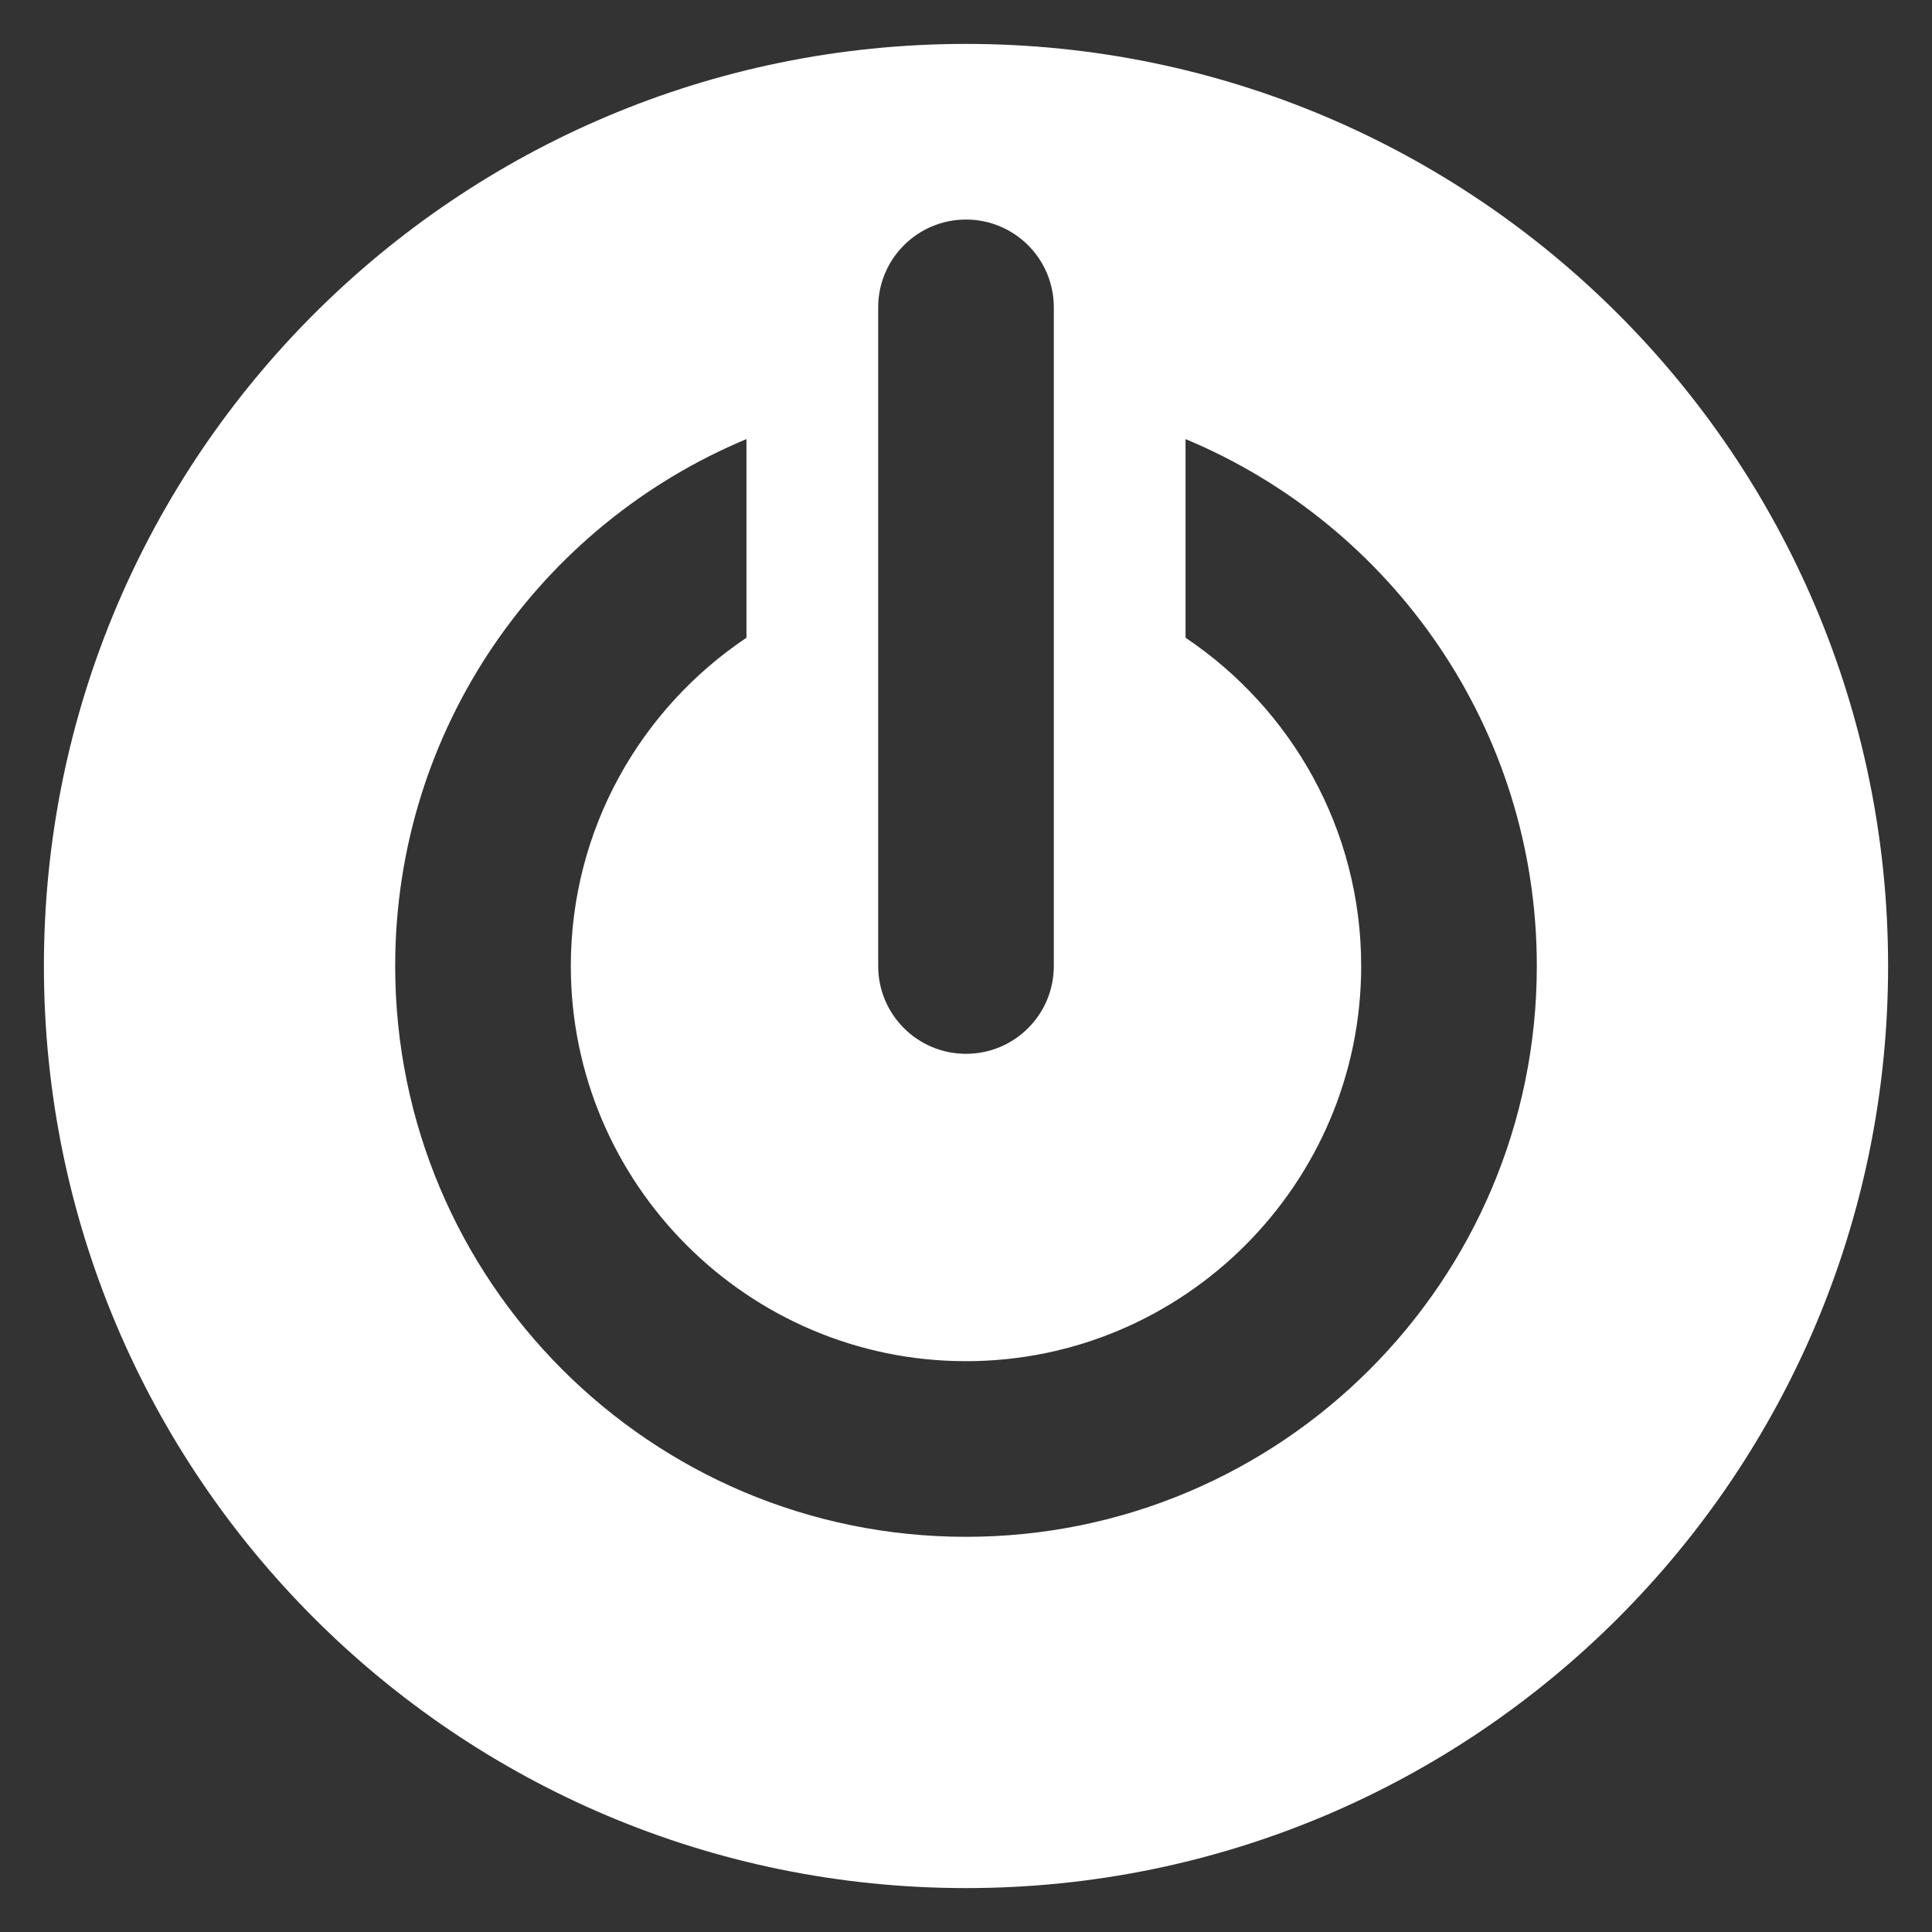 <?xml version="1.0" encoding="utf-8"?>
<!-- Generator: Adobe Illustrator 15.1.0, SVG Export Plug-In . SVG Version: 6.00 Build 0)  -->
<!DOCTYPE svg PUBLIC "-//W3C//DTD SVG 1.1//EN" "http://www.w3.org/Graphics/SVG/1.1/DTD/svg11.dtd">
<svg version="1.1" id="Layer_2" xmlns="http://www.w3.org/2000/svg" xmlns:xlink="http://www.w3.org/1999/xlink" x="0px" y="0px"
	 width="22px" height="22px" viewBox="0 0 22 22" enable-background="new 0 0 22 22" xml:space="preserve">
<rect x="0" y="0" width="22" height="22" fill="#333333" stroke="none"/>
<path fill="#FFFFFF" d="M11,0.5C5.201,0.5,0.5,5.201,0.5,11c0,5.8,4.701,10.5,10.5,10.5c5.8,0,10.5-4.7,10.5-10.5
	C21.5,5.201,16.8,0.5,11,0.5z M10,3.5c0-0.552,0.448-1,1-1c0.553,0,1,0.448,1,1V11c0,0.553-0.447,1-1,1c-0.552,0-1-0.447-1-1V3.5z
	 M11,17.5c-3.59,0-6.5-2.911-6.5-6.5c0-2.704,1.651-5.021,4-6v2.262C7.295,8.07,6.5,9.443,6.5,11c0,2.48,2.019,4.5,4.5,4.5
	c2.48,0,4.5-2.02,4.5-4.5c0-1.557-0.795-2.93-2-3.738V5c2.35,0.98,4,3.296,4,6C17.5,14.589,14.589,17.5,11,17.5z"/>
</svg>
